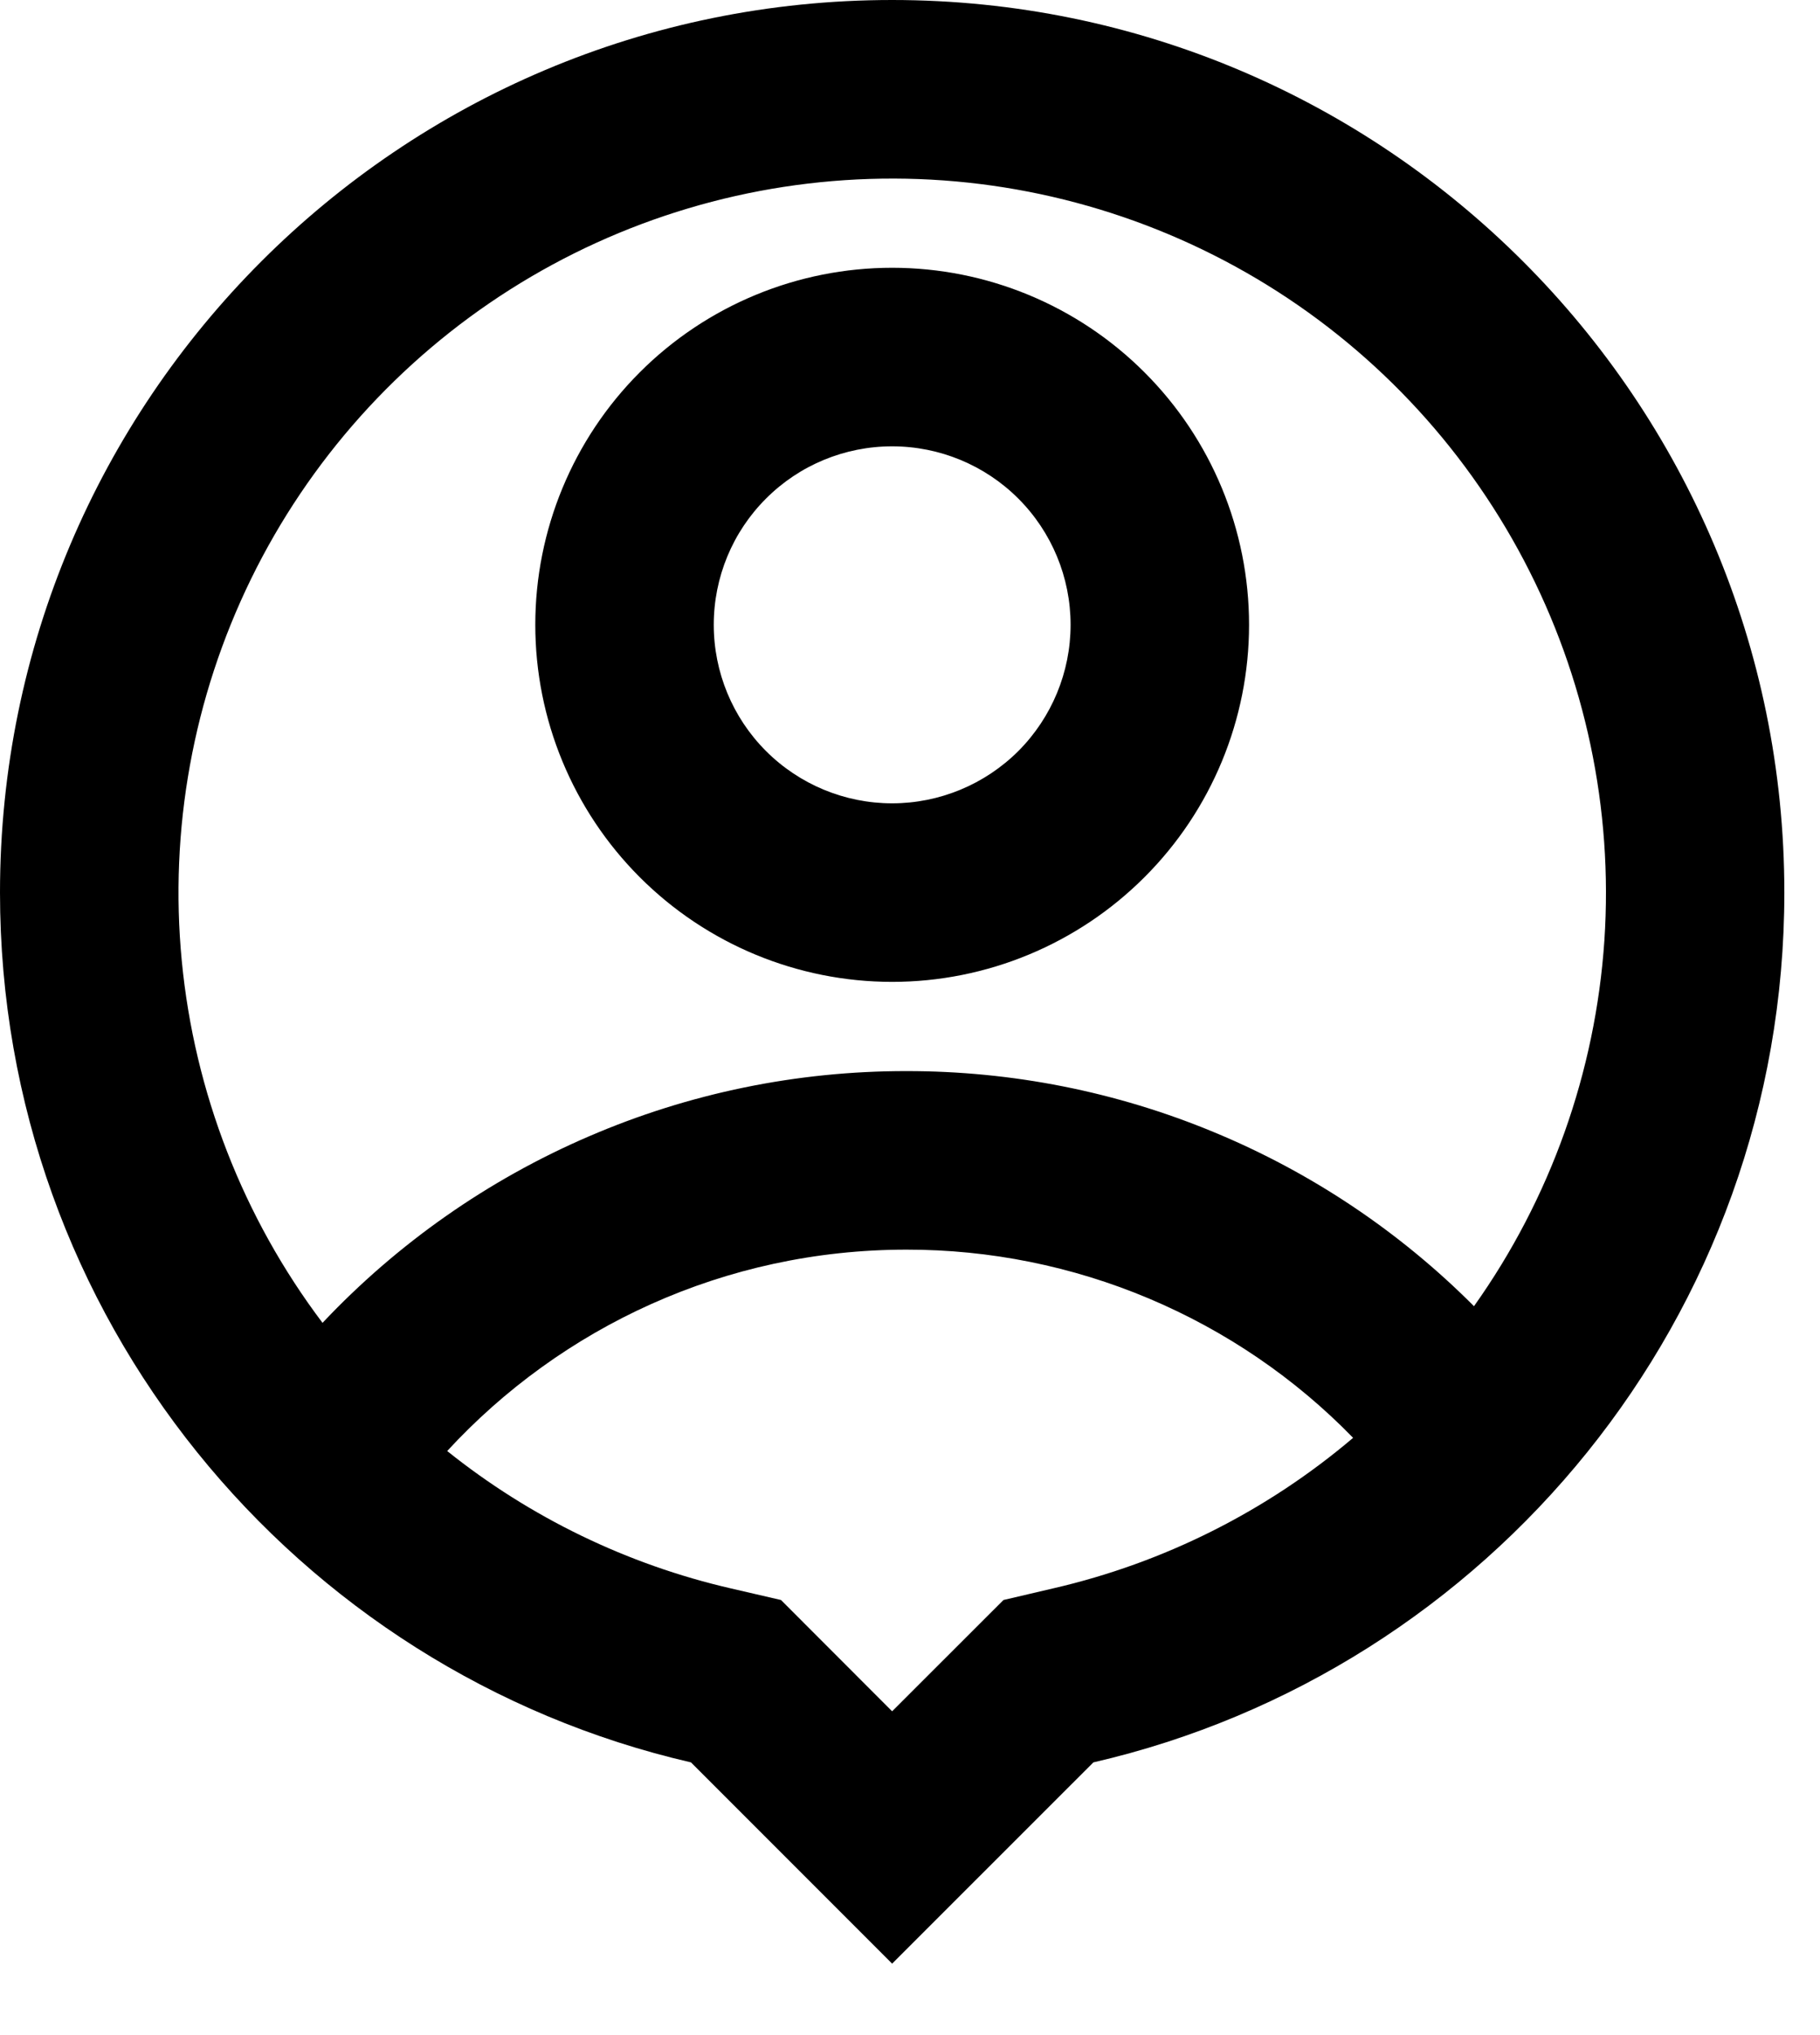 <svg width="17" height="19" viewBox="0 0 17 19" fill="none" xmlns="http://www.w3.org/2000/svg">
<path d="M6.454 16.454C2.757 15.602 0 12.289 0 8.333C0 3.731 3.731 0 8.333 0C12.936 0 16.667 3.731 16.667 8.333C16.667 12.289 13.91 15.602 10.213 16.454L8.333 18.333L6.454 16.454ZM4.177 13.547C4.953 14.168 5.859 14.607 6.828 14.83L7.295 14.938L8.333 15.977L9.373 14.938L9.839 14.829C10.871 14.591 11.832 14.109 12.639 13.424C12.097 12.867 11.448 12.425 10.731 12.123C10.014 11.821 9.244 11.666 8.467 11.667C6.77 11.667 5.242 12.392 4.177 13.547ZM3.013 12.35C3.714 11.607 4.559 11.015 5.497 10.611C6.435 10.206 7.445 9.999 8.467 10C9.451 9.999 10.427 10.192 11.336 10.569C12.246 10.945 13.073 11.498 13.768 12.195C14.482 11.191 14.903 10.009 14.986 8.78C15.068 7.551 14.808 6.323 14.235 5.233C13.662 4.143 12.799 3.232 11.74 2.603C10.681 1.974 9.469 1.65 8.237 1.668C7.006 1.686 5.803 2.044 4.763 2.704C3.723 3.364 2.886 4.299 2.345 5.405C1.804 6.512 1.58 7.746 1.698 8.972C1.816 10.198 2.271 11.368 3.013 12.351V12.35ZM8.333 9.167C7.449 9.167 6.601 8.815 5.976 8.19C5.351 7.565 5 6.717 5 5.833C5 4.949 5.351 4.101 5.976 3.476C6.601 2.851 7.449 2.5 8.333 2.5C9.217 2.5 10.065 2.851 10.69 3.476C11.316 4.101 11.667 4.949 11.667 5.833C11.667 6.717 11.316 7.565 10.69 8.19C10.065 8.815 9.217 9.167 8.333 9.167ZM8.333 7.5C8.775 7.5 9.199 7.324 9.512 7.012C9.824 6.699 10 6.275 10 5.833C10 5.391 9.824 4.967 9.512 4.655C9.199 4.342 8.775 4.167 8.333 4.167C7.891 4.167 7.467 4.342 7.155 4.655C6.842 4.967 6.667 5.391 6.667 5.833C6.667 6.275 6.842 6.699 7.155 7.012C7.467 7.324 7.891 7.5 8.333 7.5Z" fill="black"/>
</svg>
